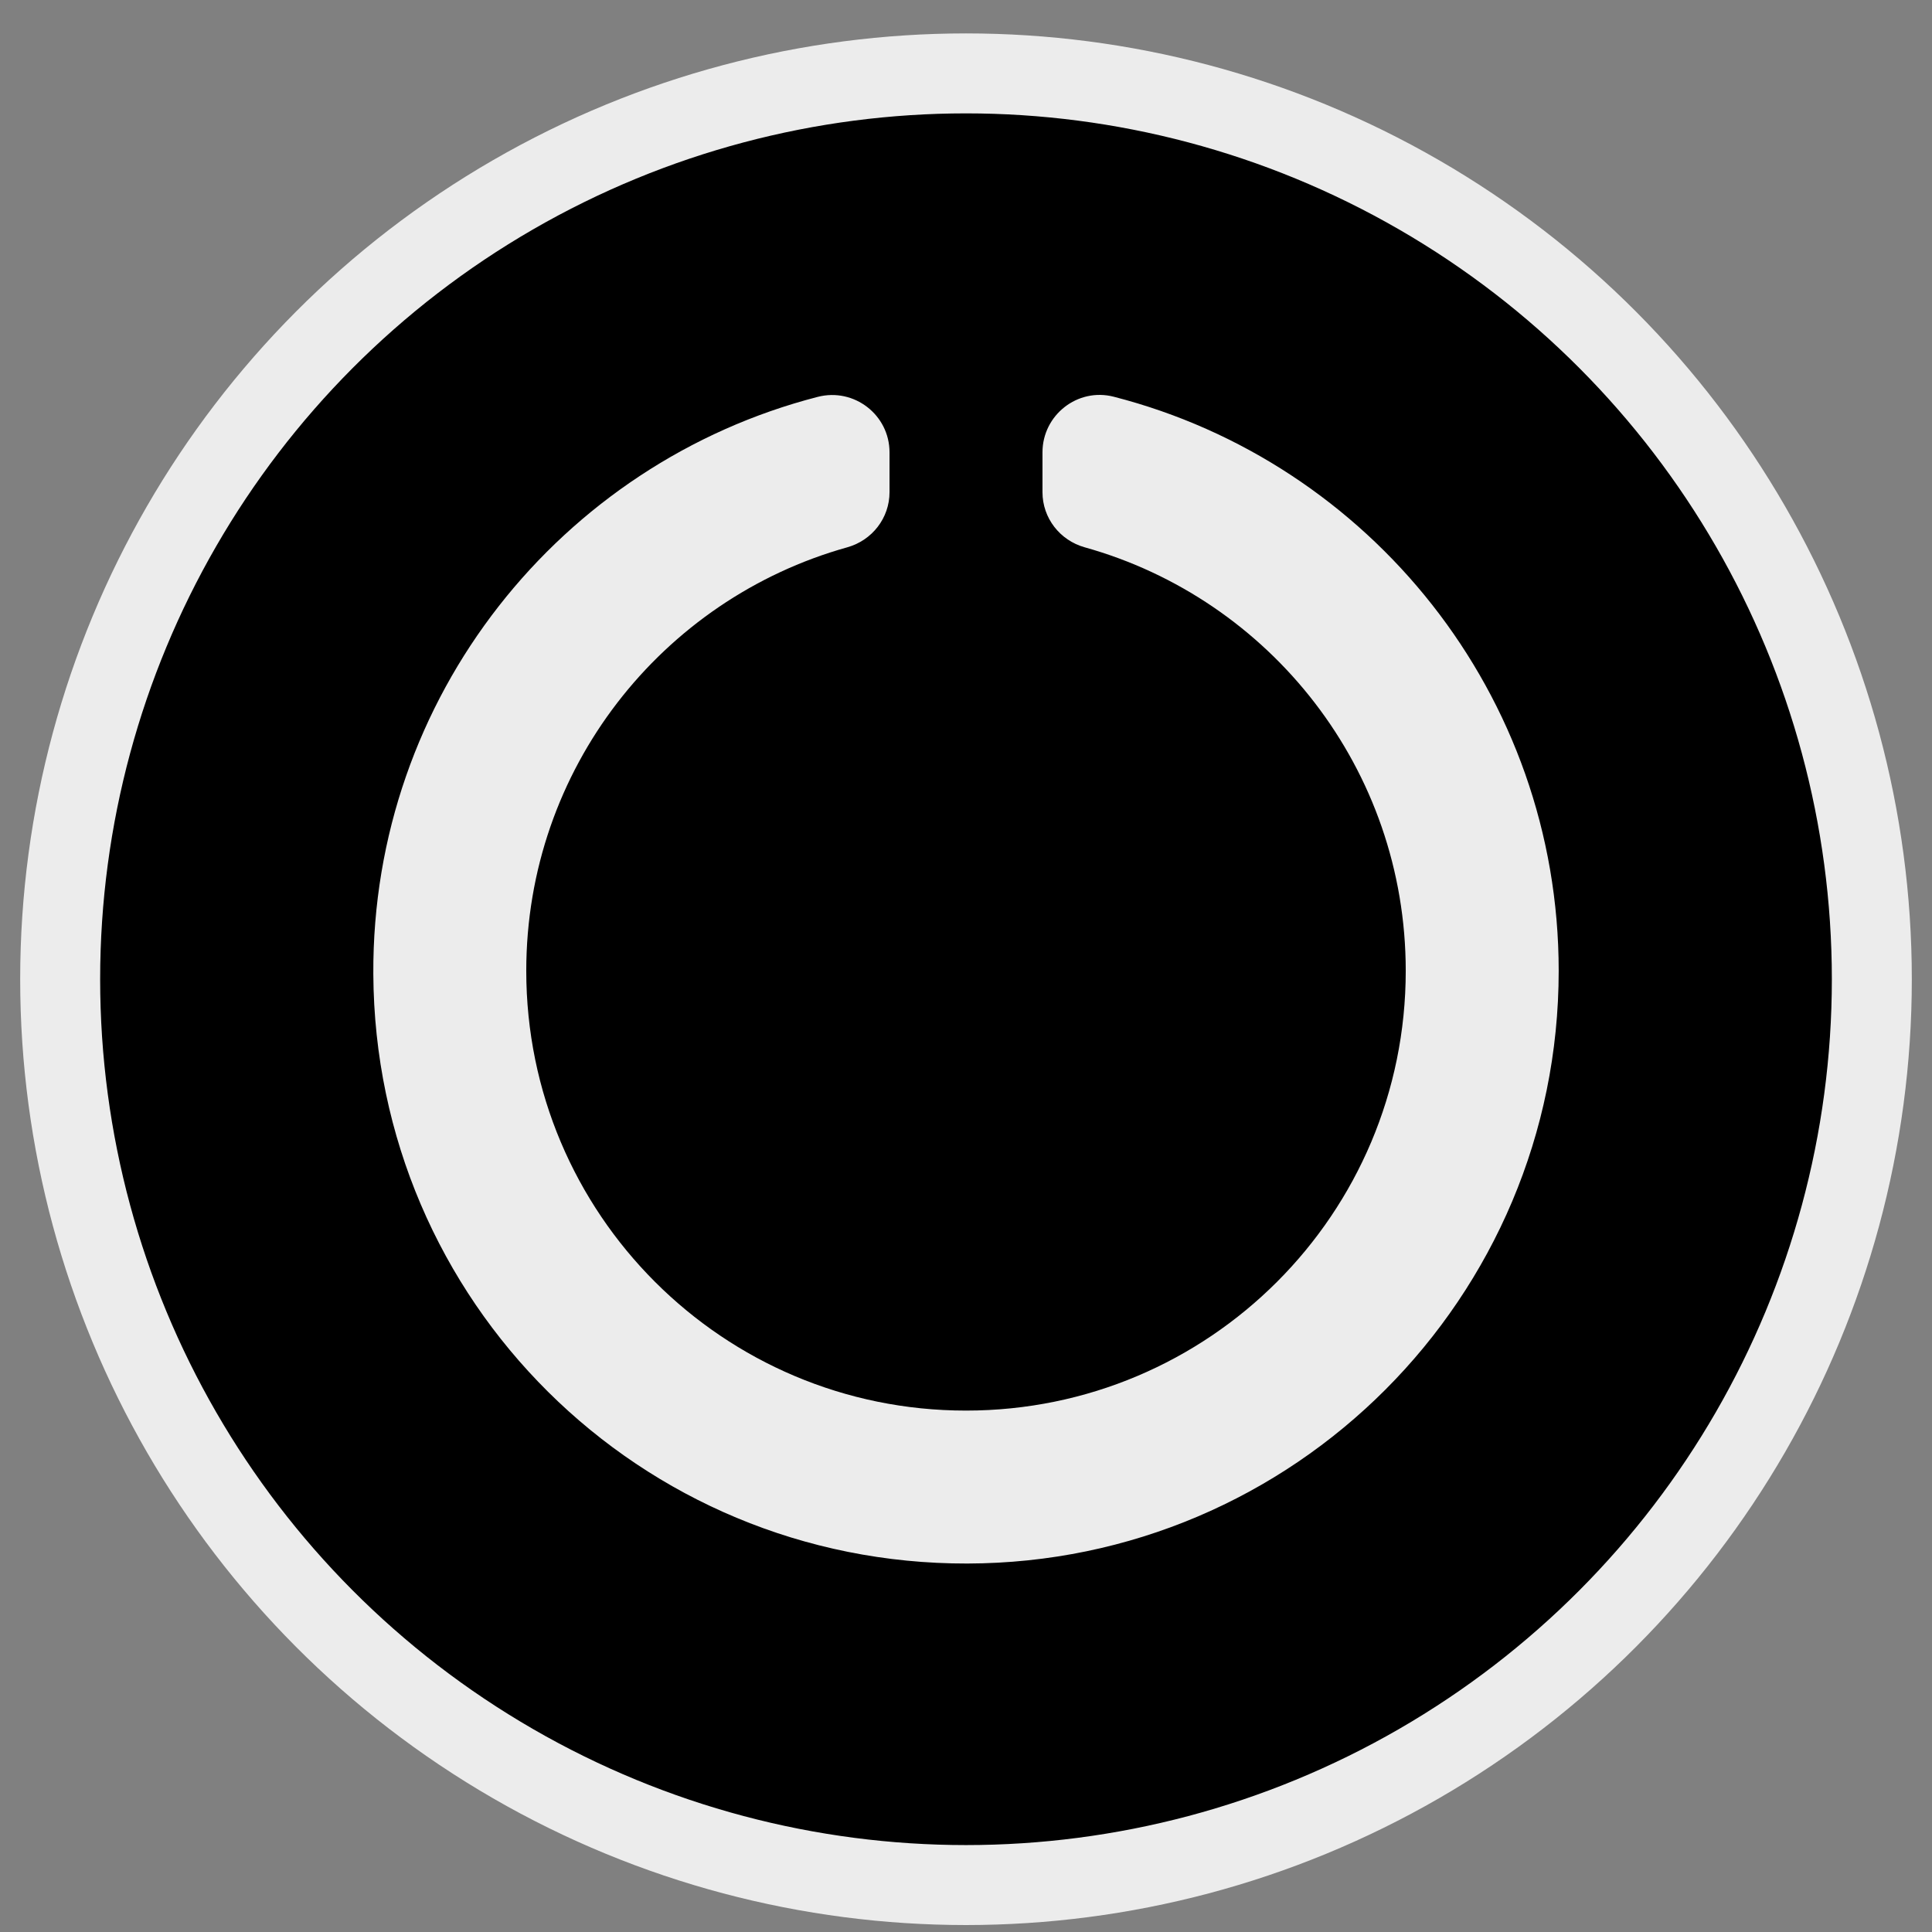 <?xml version="1.0" encoding="UTF-8" standalone="no"?>
<svg
   xmlns:dc="http://purl.org/dc/elements/1.1/"
   xmlns:cc="http://creativecommons.org/ns#"
   xmlns:rdf="http://www.w3.org/1999/02/22-rdf-syntax-ns#"
   xmlns:svg="http://www.w3.org/2000/svg"
   xmlns="http://www.w3.org/2000/svg"
   xmlns:sodipodi="http://sodipodi.sourceforge.net/DTD/sodipodi-0.dtd"
   xmlns:inkscape="http://www.inkscape.org/namespaces/inkscape"
   aria-hidden="true"
   focusable="false"
   data-prefix="fas"
   data-icon="circle-notch"
   class="svg-inline--fa fa-circle-notch fa-w-16"
   role="img"
   viewBox="0 0 512 512"
   version="1.1"
   id="svg4"
   sodipodi:docname="circle-notch-solid.svg"
   inkscape:version="0.92.4 (5da689c313, 2019-01-14)">
  <rect x="0" y="0" width="512" height="512" fill="#808080" stroke="none"/>
  <defs
     id="defs8" />
  <sodipodi:namedview
     pagecolor="#ffffff"
     bordercolor="#666666"
     borderopacity="1"
     objecttolerance="10"
     gridtolerance="10"
     guidetolerance="10"
     inkscape:pageopacity="0"
     inkscape:pageshadow="2"
     inkscape:window-width="1920"
     inkscape:window-height="1027"
     id="namedview6"
     showgrid="false"
     inkscape:zoom="0.921875"
     inkscape:cx="-14.351363"
     inkscape:cy="300.22283"
     inkscape:window-x="-8"
     inkscape:window-y="22"
     inkscape:window-maximized="1"
     inkscape:current-layer="svg4" />
  <circle
     style="fill:#000000;stroke:#ececec;stroke-width:21.192;stroke-miterlimit:4;stroke-dasharray:none;stroke-dashoffset:0;stroke-opacity:1"
     id="path14"
     cx="256"
     cy="259.505"
     r="240.055" />
  <path
     d="m 276.267,119.885 v 10.551 c 0,6.843 4.611,12.768 11.201,14.609 49.096,13.714 85.067,58.734 85.067,112.24 0,64.404 -52.121,116.535 -116.535,116.535 -64.404,0 -116.535,-52.121 -116.535,-116.535 0,-53.499 35.965,-98.525 85.066,-112.24 6.591,-1.841 11.203,-7.767 11.203,-14.611 v -10.544 c 0,-9.949 -9.395,-17.197 -19.029,-14.715 -67.99,17.513 -118.157,79.406 -117.771,152.954 0.456,86.801 70.603,156.408 157.405,156.225 86.591,-0.182 156.731,-70.435 156.731,-157.069 0,-73.235 -50.123,-134.762 -117.935,-152.152 -9.57,-2.454 -18.867,4.872 -18.867,14.752 z"
     id="path2"
     style="fill:#ececec;stroke-width:0.633"
     inkscape:connector-curvature="0" />
</svg>
